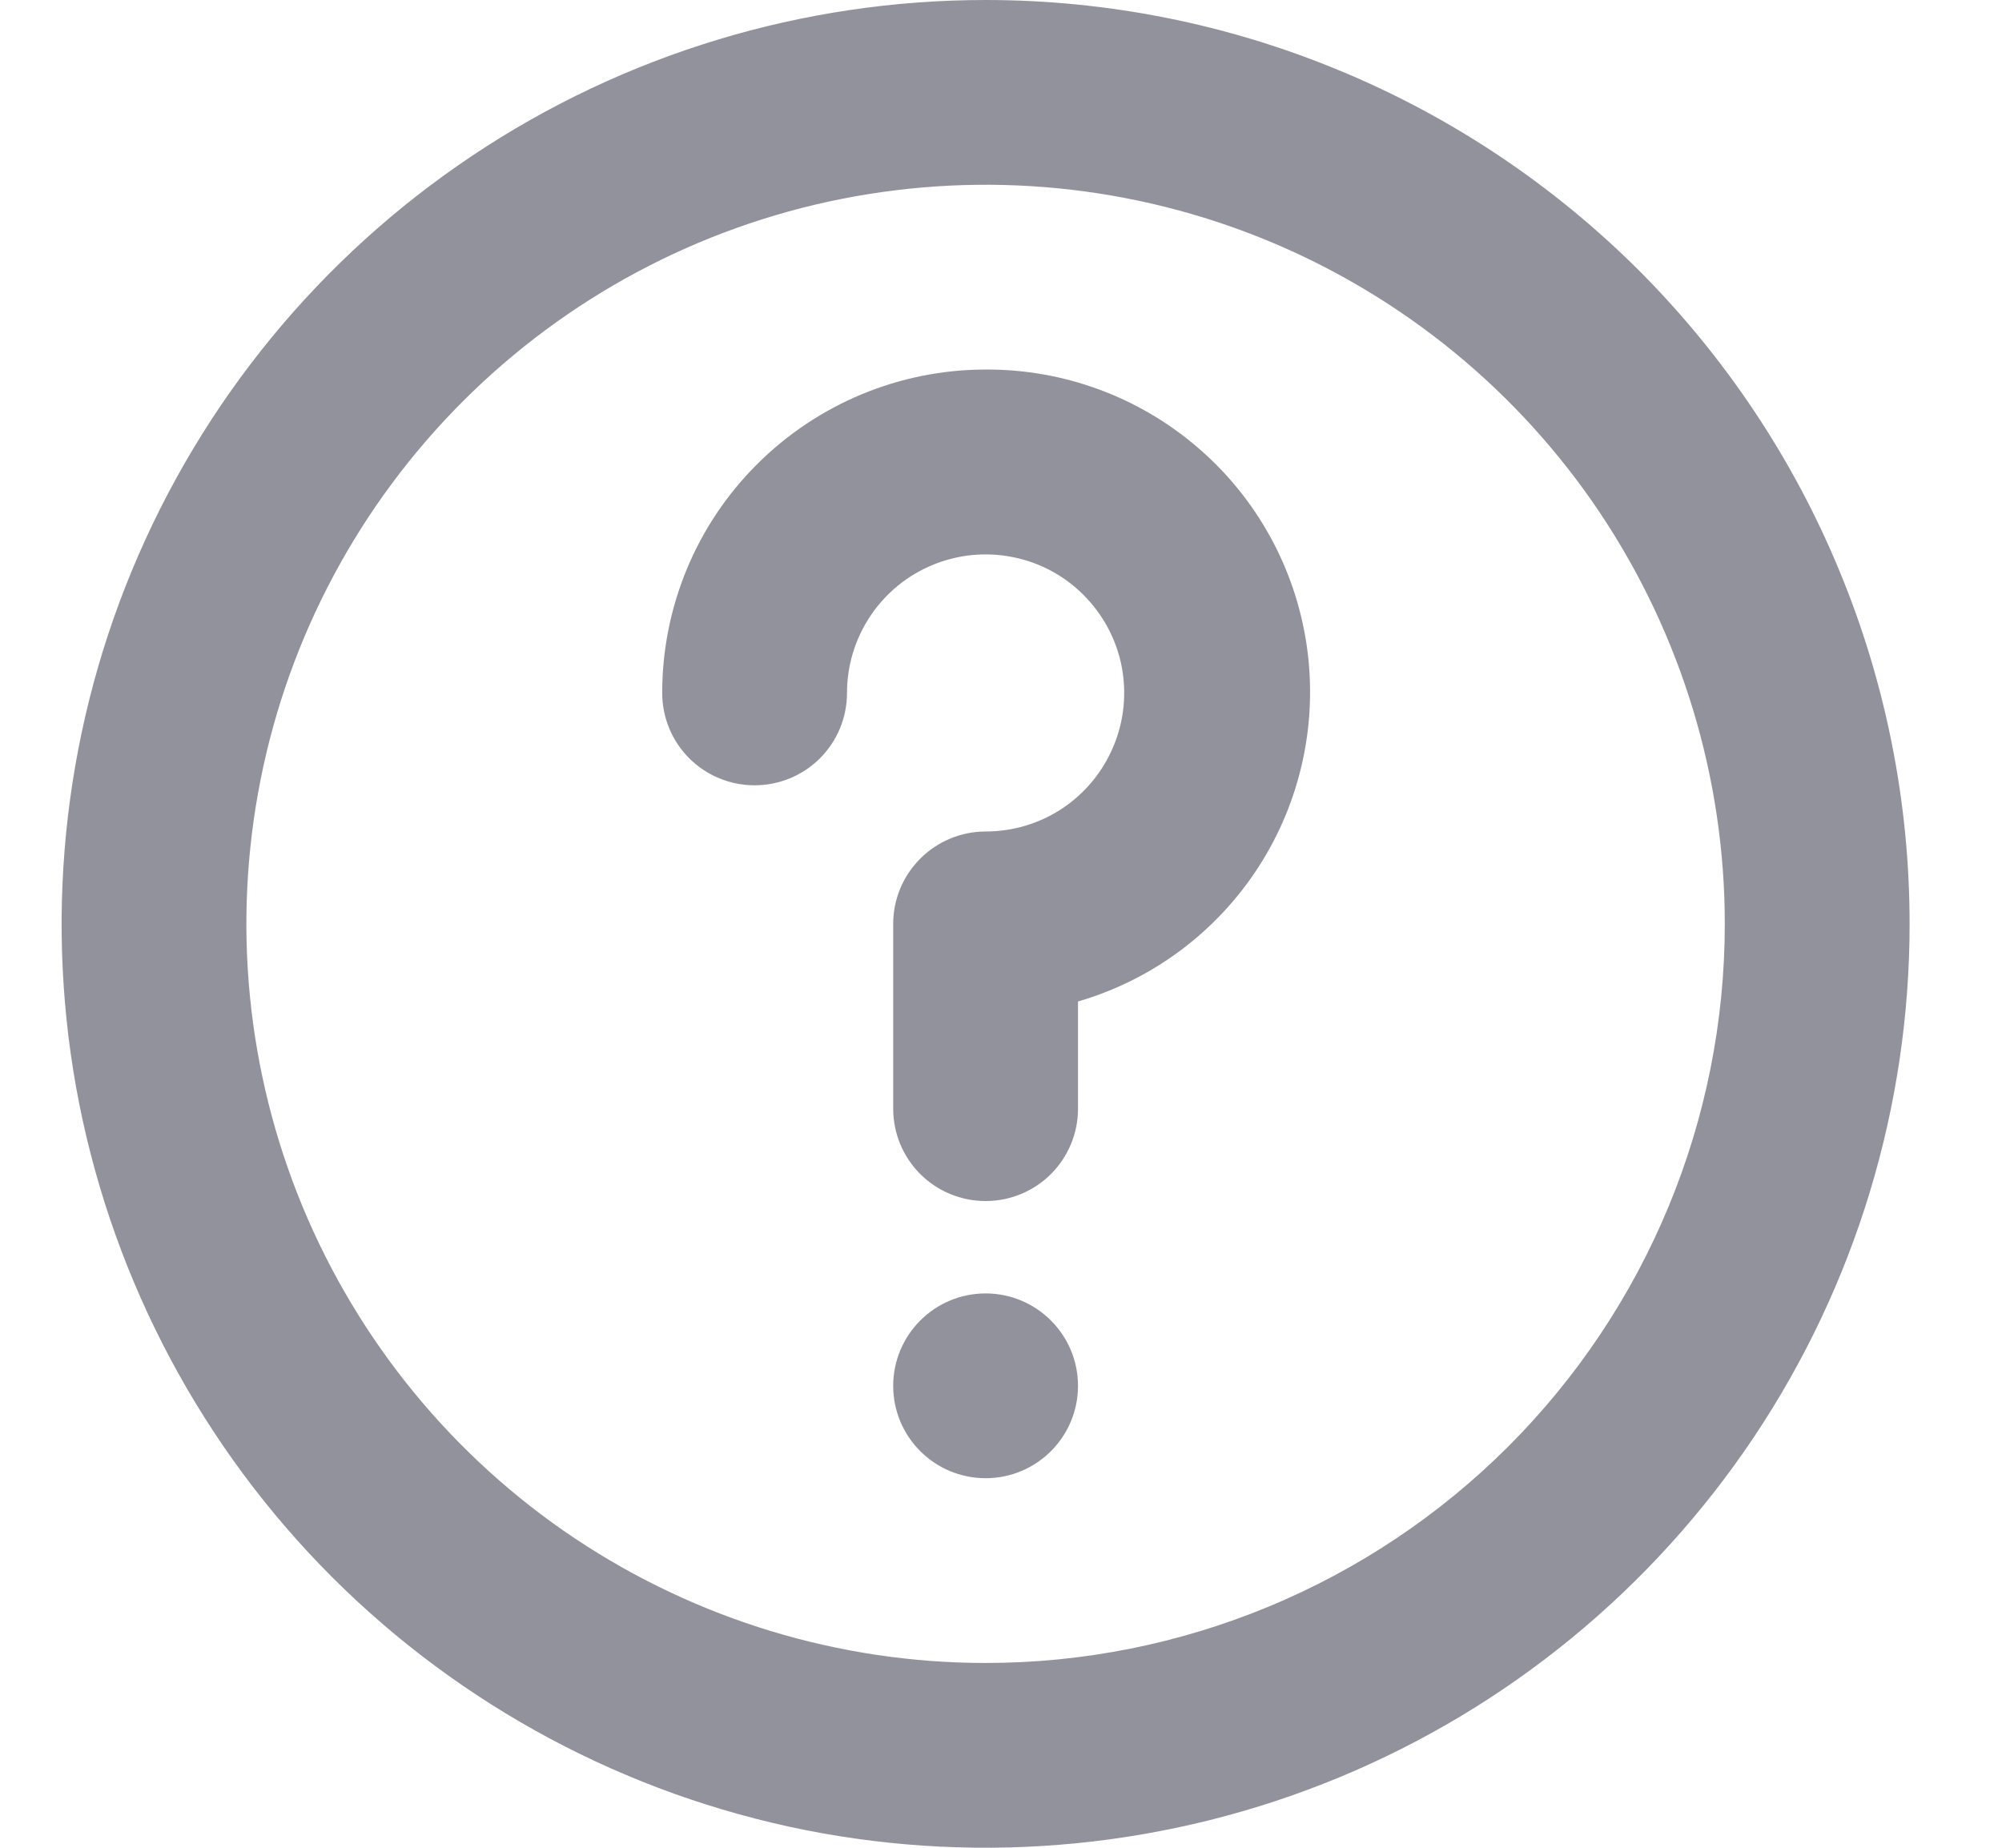 <svg viewBox="0 0 13 12" fill="none" xmlns="http://www.w3.org/2000/svg">
<path d="M6.4 0C5.213 0 4.053 0.352 3.067 1.011C2.08 1.67 1.311 2.608 0.857 3.704C0.403 4.8 0.284 6.007 0.515 7.171C0.747 8.334 1.318 9.404 2.157 10.243C2.997 11.082 4.066 11.653 5.229 11.885C6.393 12.116 7.6 11.997 8.696 11.543C9.792 11.089 10.729 10.32 11.389 9.333C12.048 8.347 12.4 7.187 12.4 6C12.4 5.212 12.245 4.432 11.943 3.704C11.642 2.976 11.2 2.315 10.643 1.757C10.085 1.2 9.424 0.758 8.696 0.457C7.968 0.155 7.188 0 6.4 0ZM6.4 10.8C5.451 10.8 4.523 10.518 3.733 9.991C2.944 9.464 2.329 8.714 1.965 7.837C1.602 6.96 1.507 5.995 1.692 5.064C1.877 4.132 2.335 3.277 3.006 2.606C3.677 1.935 4.532 1.477 5.464 1.292C6.395 1.107 7.36 1.202 8.237 1.565C9.114 1.929 9.864 2.544 10.391 3.333C10.918 4.123 11.2 5.051 11.2 6C11.2 7.273 10.694 8.494 9.794 9.394C8.894 10.294 7.673 10.8 6.4 10.8Z" fill="#92929D"/>
<path d="M6.4 2.4C5.843 2.4 5.309 2.622 4.915 3.016C4.521 3.409 4.3 3.943 4.3 4.5C4.3 4.66 4.363 4.812 4.476 4.925C4.588 5.037 4.741 5.1 4.9 5.1C5.059 5.1 5.212 5.037 5.324 4.925C5.437 4.812 5.5 4.66 5.5 4.5C5.5 4.322 5.553 4.148 5.652 4C5.751 3.852 5.891 3.737 6.056 3.669C6.22 3.601 6.401 3.583 6.576 3.618C6.75 3.652 6.911 3.738 7.036 3.864C7.162 3.99 7.248 4.15 7.283 4.325C7.317 4.499 7.3 4.68 7.231 4.845C7.163 5.009 7.048 5.15 6.9 5.249C6.752 5.348 6.578 5.4 6.4 5.4C6.241 5.4 6.088 5.464 5.976 5.576C5.863 5.689 5.8 5.841 5.8 6V7.2C5.8 7.36 5.863 7.512 5.976 7.625C6.088 7.737 6.241 7.8 6.4 7.8C6.559 7.8 6.712 7.737 6.824 7.625C6.937 7.512 7 7.36 7 7.2V6.504C7.485 6.363 7.902 6.051 8.175 5.626C8.448 5.201 8.558 4.691 8.485 4.191C8.412 3.692 8.161 3.235 7.777 2.906C7.394 2.577 6.905 2.397 6.4 2.4Z" fill="#92929D"/>
<path d="M6.4 9.6C6.731 9.6 7 9.332 7 9C7 8.669 6.731 8.4 6.4 8.4C6.069 8.4 5.8 8.669 5.8 9C5.8 9.332 6.069 9.6 6.4 9.6Z" fill="#92929D"/>
</svg>
